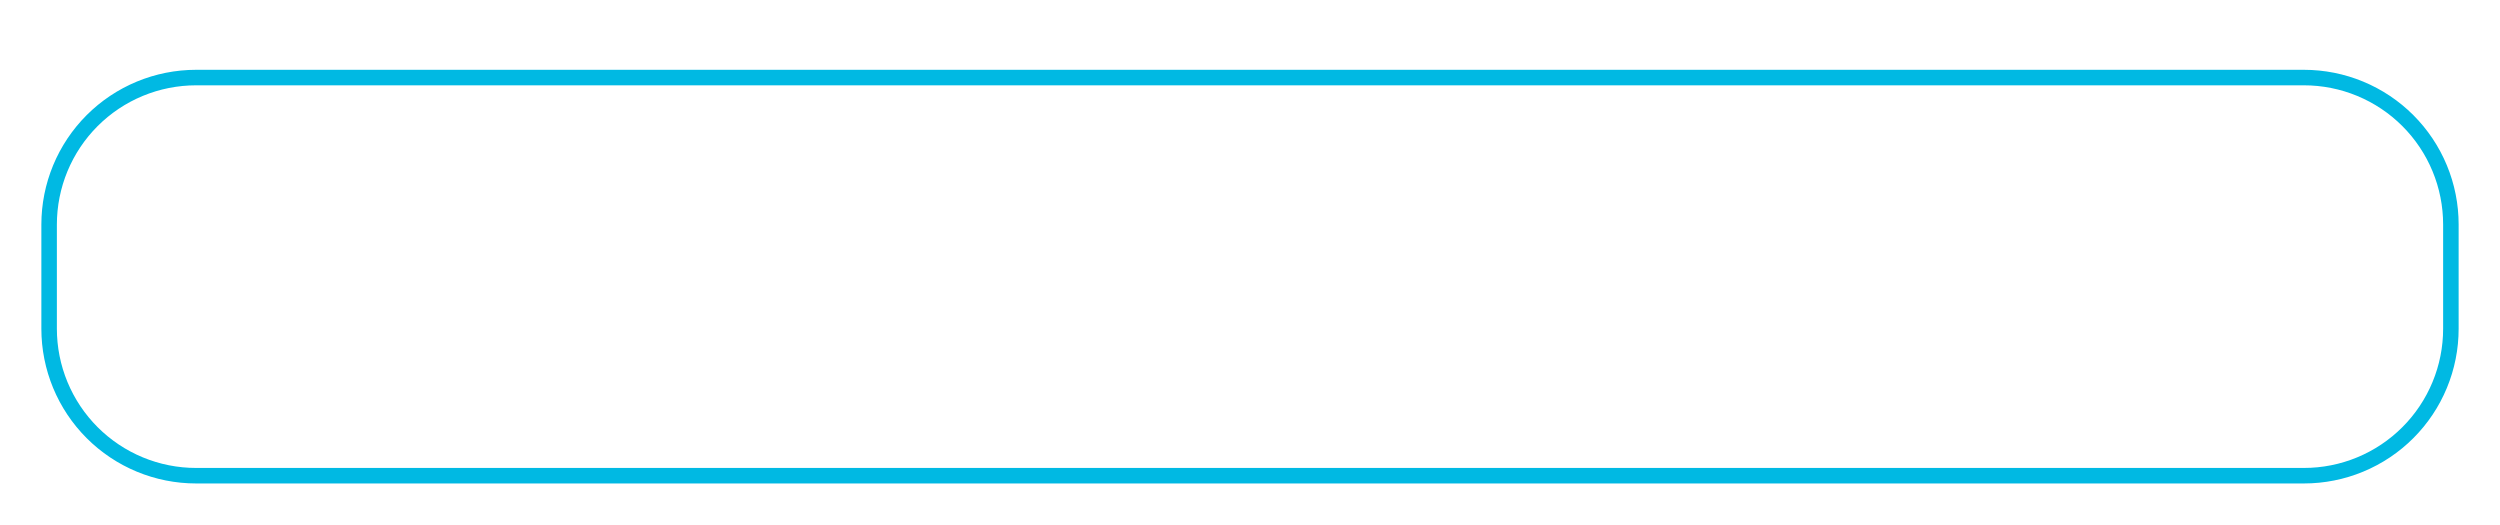 <?xml version="1.0" encoding="utf-8"?>
<svg width="967px" height="203px" viewbox="0 0 967 203" version="1.1" xmlns:xlink="http://www.w3.org/1999/xlink" xmlns="http://www.w3.org/2000/svg">
  <defs>
    <filter filterUnits="userSpaceOnUse" color-interpolation-filters="sRGB" id="filter_1">
      <feFlood flood-opacity="0" result="BackgroundImageFix" />
      <feColorMatrix in="SourceAlpha" type="matrix" values="0 0 0 0 0 0 0 0 0 0 0 0 0 0 0 0 0 0 127 0" />
      <feOffset dx="0" dy="27" />
      <feGaussianBlur stdDeviation="11" />
      <feColorMatrix type="matrix" values="0 0 0 0 0 0 0 0 0 0.725 0 0 0 0 0.89 0 0 0 1 0" />
      <feBlend mode="normal" in2="BackgroundImageFix" result="effect0_dropShadow" />
      <feBlend mode="normal" in="SourceGraphic" in2="effect0_dropShadow" result="shape" />
    </filter>
    <path d="M59.832 0L875.168 0Q876.637 0 878.104 0.072Q879.571 0.144 881.033 0.288Q882.494 0.432 883.947 0.648Q885.4 0.863 886.841 1.15Q888.281 1.436 889.706 1.793Q891.131 2.15 892.536 2.576Q893.942 3.003 895.325 3.498Q896.708 3.992 898.065 4.554Q899.422 5.117 900.749 5.745Q902.077 6.372 903.372 7.065Q904.668 7.757 905.928 8.512Q907.187 9.267 908.409 10.084Q909.63 10.899 910.81 11.774Q911.99 12.649 913.125 13.581Q914.26 14.513 915.349 15.499Q916.437 16.486 917.476 17.524Q918.514 18.563 919.5 19.651Q920.487 20.74 921.419 21.875Q922.35 23.01 923.225 24.19Q924.1 25.37 924.916 26.591Q925.732 27.812 926.488 29.072Q927.243 30.332 927.935 31.627Q928.627 32.923 929.255 34.251Q929.883 35.578 930.445 36.935Q931.007 38.292 931.502 39.675Q931.997 41.058 932.424 42.464Q932.85 43.869 933.207 45.294Q933.564 46.719 933.85 48.159Q934.137 49.6 934.352 51.053Q934.568 52.506 934.712 53.967Q934.856 55.429 934.928 56.896Q935 58.363 935 59.832L935 100.168Q935 101.637 934.928 103.104Q934.856 104.571 934.712 106.033Q934.568 107.494 934.352 108.947Q934.137 110.4 933.85 111.841Q933.564 113.281 933.207 114.706Q932.85 116.131 932.424 117.536Q931.997 118.942 931.502 120.325Q931.007 121.708 930.445 123.065Q929.883 124.422 929.255 125.749Q928.627 127.077 927.935 128.373Q927.243 129.668 926.488 130.928Q925.732 132.188 924.916 133.409Q924.1 134.63 923.225 135.81Q922.35 136.99 921.419 138.125Q920.487 139.26 919.5 140.349Q918.514 141.437 917.476 142.476Q916.437 143.514 915.349 144.501Q914.26 145.487 913.125 146.419Q911.99 147.351 910.81 148.225Q909.63 149.1 908.409 149.916Q907.187 150.732 905.928 151.488Q904.668 152.243 903.372 152.935Q902.077 153.627 900.749 154.255Q899.422 154.883 898.065 155.446Q896.708 156.008 895.325 156.502Q893.942 156.997 892.536 157.424Q891.131 157.85 889.706 158.207Q888.281 158.564 886.841 158.85Q885.4 159.137 883.947 159.352Q882.494 159.568 881.033 159.712Q879.571 159.856 878.104 159.928Q876.637 160 875.168 160L59.832 160Q58.363 160 56.896 159.928Q55.429 159.856 53.967 159.712Q52.506 159.568 51.053 159.352Q49.6 159.137 48.159 158.85Q46.719 158.564 45.294 158.207Q43.869 157.85 42.464 157.424Q41.058 156.997 39.675 156.502Q38.292 156.008 36.935 155.446Q35.578 154.883 34.251 154.255Q32.923 153.627 31.627 152.935Q30.332 152.243 29.072 151.488Q27.812 150.732 26.591 149.916Q25.37 149.1 24.19 148.225Q23.01 147.351 21.875 146.419Q20.74 145.487 19.651 144.501Q18.563 143.514 17.524 142.476Q16.486 141.437 15.499 140.349Q14.513 139.26 13.581 138.125Q12.649 136.99 11.774 135.81Q10.899 134.63 10.084 133.409Q9.267 132.188 8.512 130.928Q7.757 129.668 7.065 128.373Q6.372 127.077 5.745 125.749Q5.117 124.422 4.554 123.065Q3.992 121.708 3.498 120.325Q3.003 118.942 2.576 117.536Q2.15 116.131 1.793 114.706Q1.436 113.281 1.15 111.841Q0.863 110.4 0.648 108.947Q0.432 107.494 0.288 106.033Q0.144 104.571 0.072 103.104Q0 101.637 0 100.168L0 59.832Q0 58.363 0.072 56.896Q0.144 55.429 0.288 53.967Q0.432 52.506 0.648 51.053Q0.863 49.6 1.15 48.159Q1.436 46.719 1.793 45.294Q2.15 43.869 2.576 42.464Q3.003 41.058 3.498 39.675Q3.992 38.292 4.554 36.935Q5.117 35.578 5.745 34.251Q6.372 32.923 7.065 31.627Q7.757 30.332 8.512 29.072Q9.267 27.812 10.084 26.591Q10.899 25.37 11.774 24.19Q12.649 23.01 13.581 21.875Q14.513 20.74 15.499 19.651Q16.486 18.563 17.524 17.524Q18.563 16.486 19.651 15.499Q20.74 14.513 21.875 13.581Q23.01 12.649 24.19 11.774Q25.37 10.899 26.591 10.084Q27.812 9.267 29.072 8.512Q30.332 7.757 31.627 7.065Q32.923 6.372 34.251 5.745Q35.578 5.117 36.935 4.554Q38.292 3.992 39.675 3.498Q41.058 3.003 42.464 2.576Q43.869 2.15 45.294 1.793Q46.719 1.436 48.159 1.15Q49.6 0.863 51.053 0.648Q52.506 0.432 53.967 0.288Q55.429 0.144 56.896 0.072Q58.363 0 59.832 0Z" transform="translate(16 0)" id="path_1" />
    <clipPath id="clip_1">
      <use xlink:href="#path_1" />
    </clipPath>
  </defs>
  <g id="Rectangle-2-Copy-20" filter="url(#filter_1)">
    <use stroke="none" fill="#FFFFFF" xlink:href="#path_1" fill-rule="evenodd" />
    <g clip-path="url(#clip_1)">
      <use xlink:href="#path_1" fill="none" stroke="#00B9E3" stroke-width="12" />
    </g>
  </g>
</svg>